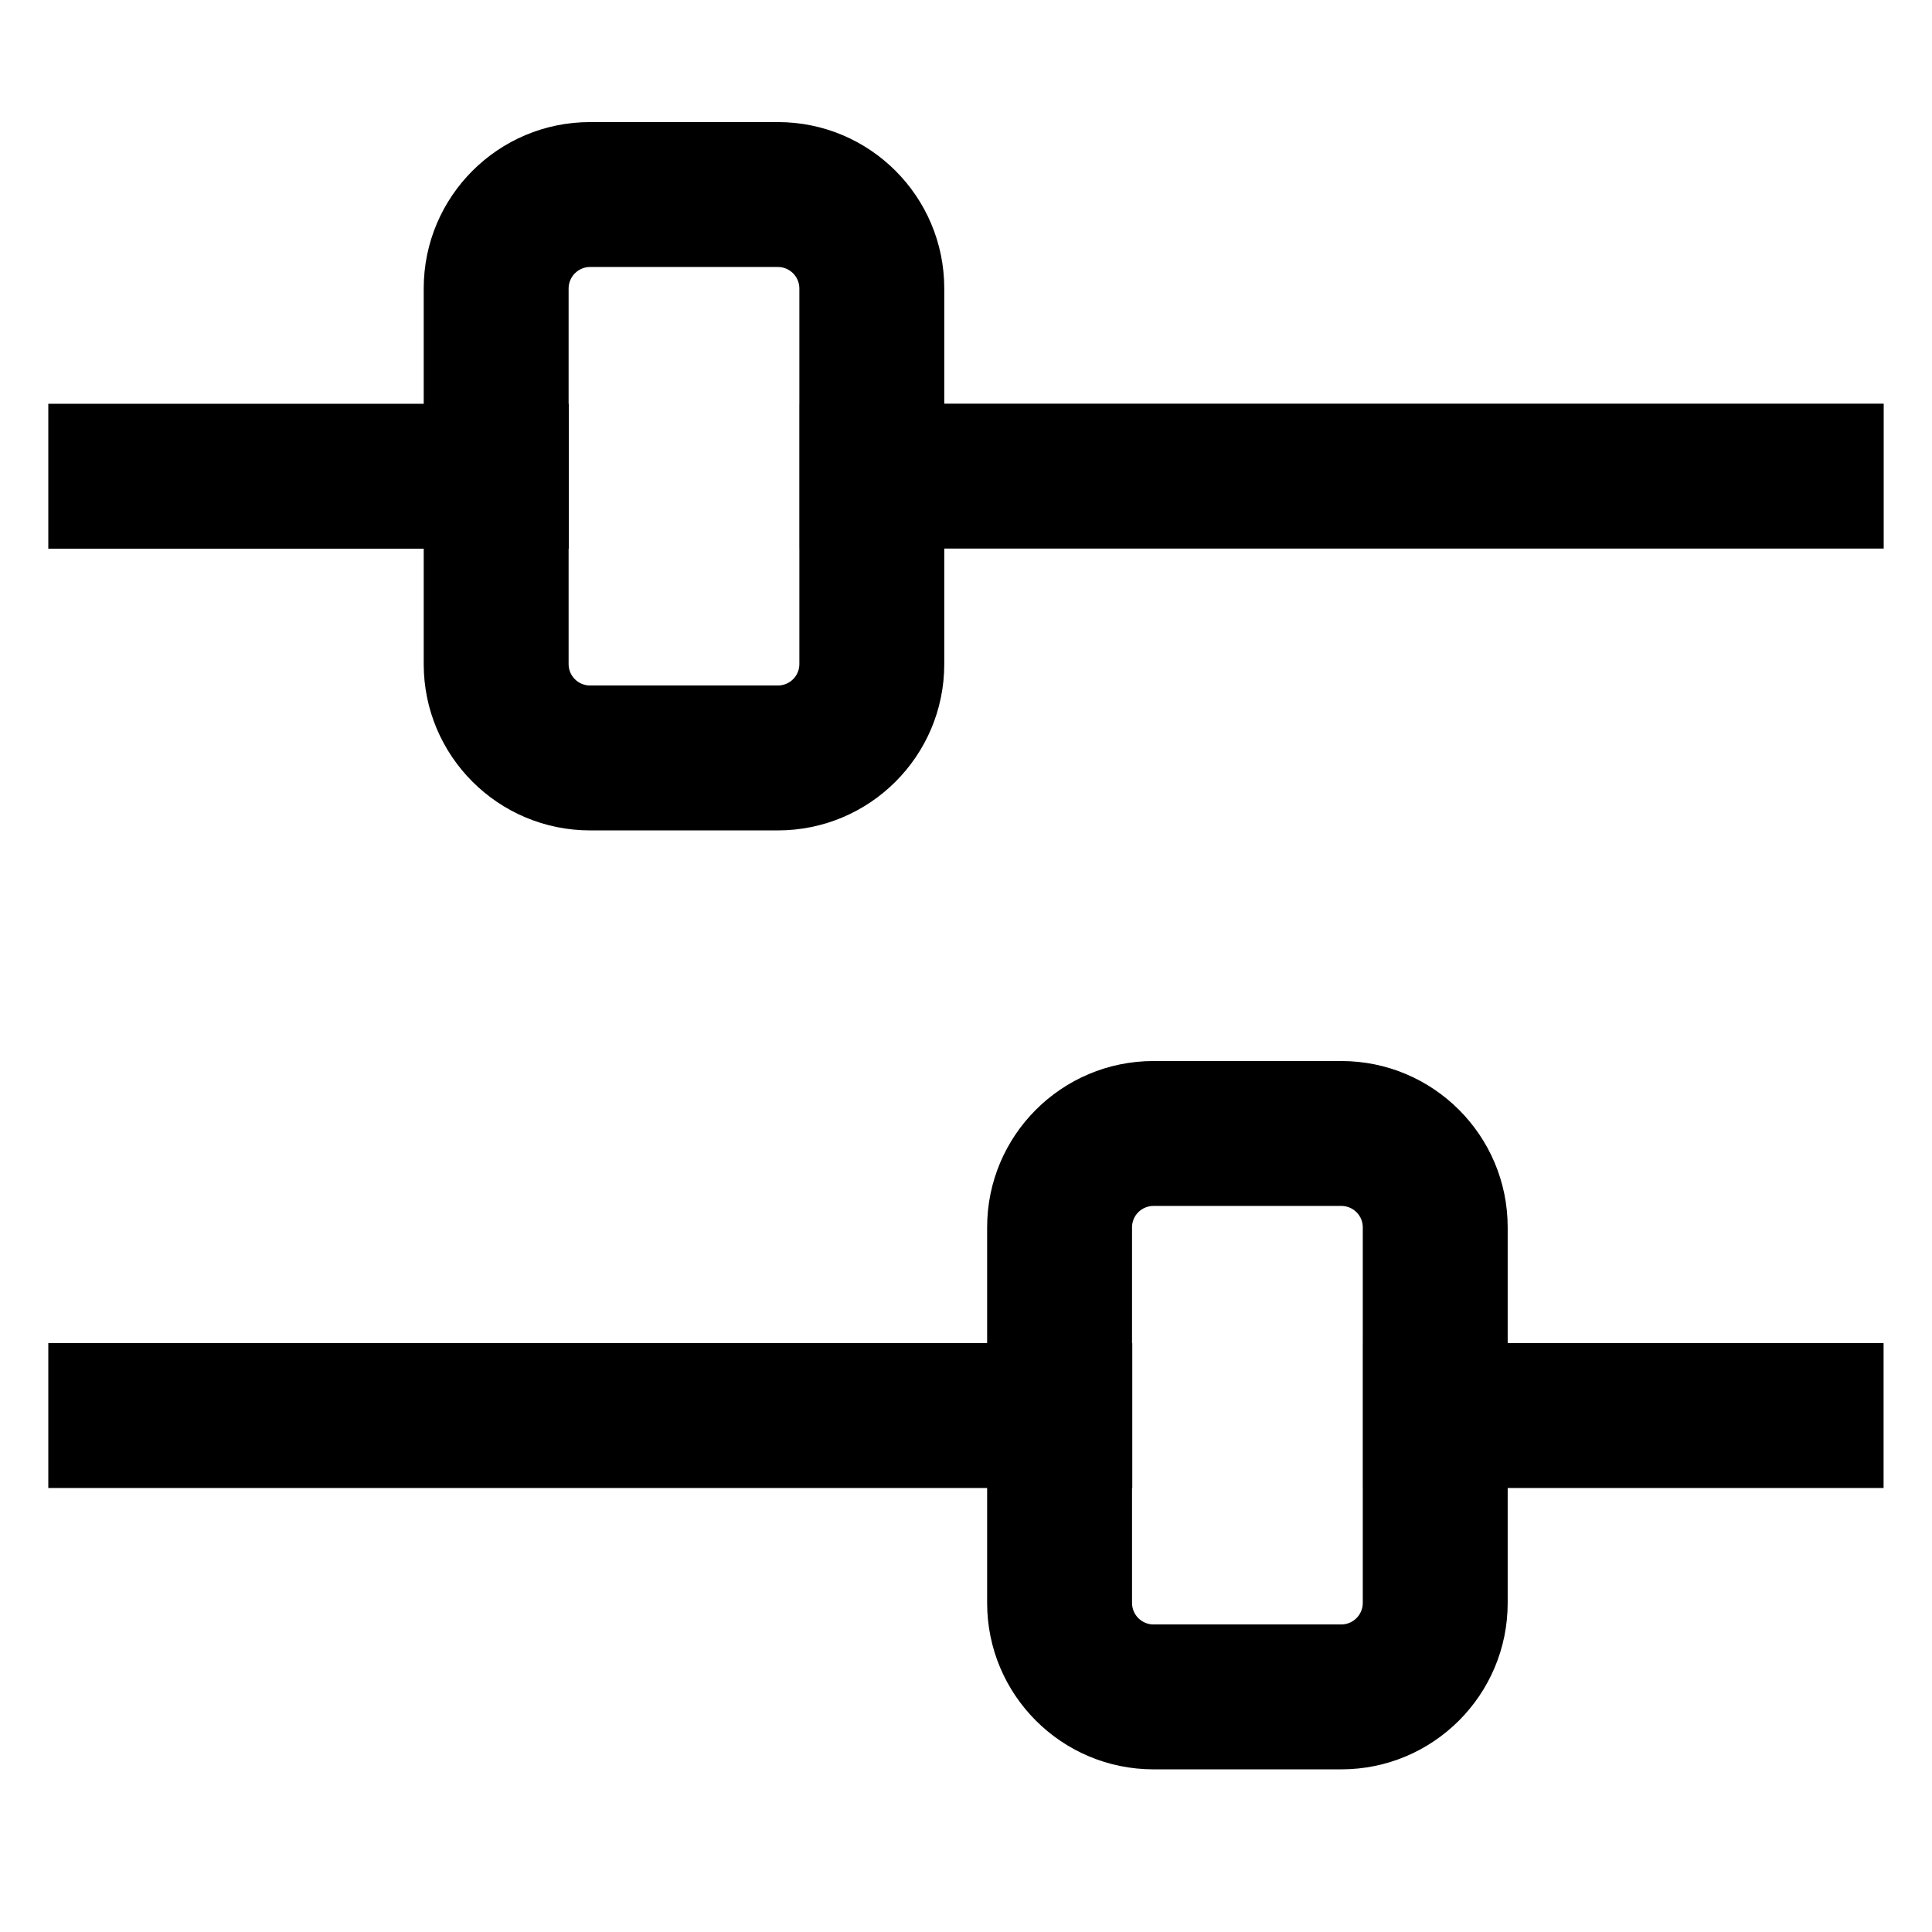 <svg width="16" height="16" viewBox="0 0 16 16" fill="none" xmlns="http://www.w3.org/2000/svg">
<path fill-rule="evenodd" clip-rule="evenodd" d="M0.4 11.123H9.377V12.323H0.4V11.123Z" fill="black"/>
<path fill-rule="evenodd" clip-rule="evenodd" d="M4.887 2.211C4.789 2.211 4.709 2.291 4.709 2.389V5.5C4.709 5.598 4.789 5.677 4.887 5.677H6.442C6.54 5.677 6.62 5.598 6.62 5.5V2.389C6.62 2.291 6.54 2.211 6.442 2.211H4.887ZM3.509 2.389C3.509 1.628 4.126 1.011 4.887 1.011H6.442C7.203 1.011 7.82 1.628 7.82 2.389V5.5C7.82 6.26 7.203 6.877 6.442 6.877H4.887C4.126 6.877 3.509 6.26 3.509 5.5V2.389Z" fill="black"/>
<path fill-rule="evenodd" clip-rule="evenodd" d="M0.4 3.344H4.711V4.544H0.4V3.344Z" fill="black"/>
<path fill-rule="evenodd" clip-rule="evenodd" d="M6.623 3.343H15.6V4.543H6.623V3.343Z" fill="black"/>
<path fill-rule="evenodd" clip-rule="evenodd" d="M9.553 9.987C9.455 9.987 9.375 10.066 9.375 10.164V13.275C9.375 13.373 9.455 13.453 9.553 13.453H11.108C11.206 13.453 11.286 13.373 11.286 13.275V10.164C11.286 10.066 11.206 9.987 11.108 9.987H9.553ZM8.175 10.164C8.175 9.404 8.792 8.787 9.553 8.787H11.108C11.869 8.787 12.486 9.404 12.486 10.164V13.275C12.486 14.036 11.869 14.653 11.108 14.653H9.553C8.792 14.653 8.175 14.036 8.175 13.275V10.164Z" fill="black"/>
<path fill-rule="evenodd" clip-rule="evenodd" d="M11.289 11.123H15.599V12.323H11.289V11.123Z" fill="black"/>
</svg>
